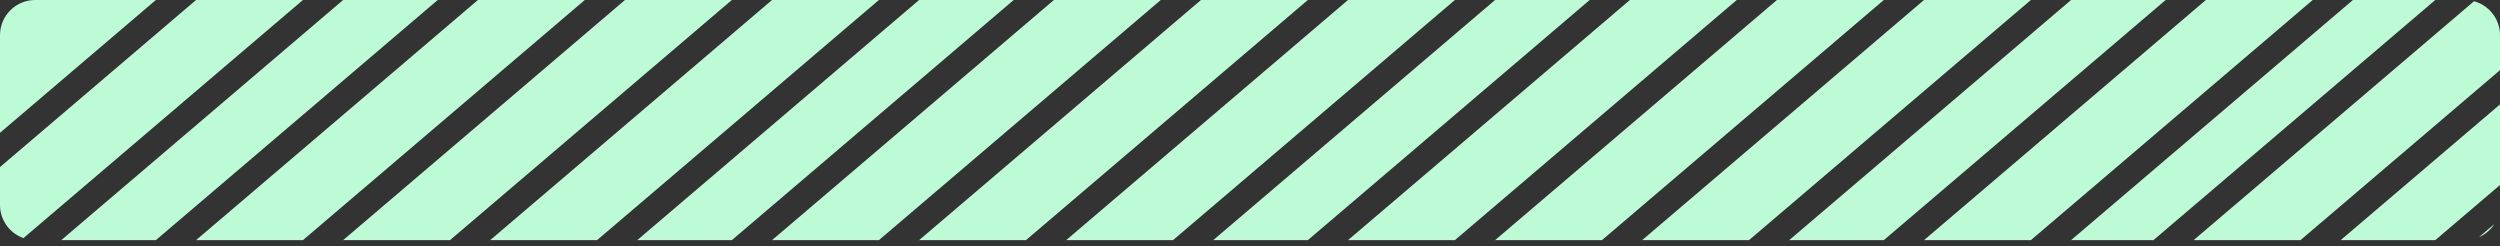 <svg width="284" height="28" viewBox="0 0 284 28" fill="none" xmlns="http://www.w3.org/2000/svg">
<rect x="0" y="0" width="284" height="28" fill="#333333" stroke="none"/>
<path fill-rule="evenodd" clip-rule="evenodd" d="M284 4V7.969L261.335 27.279H249.196L281.052 0.14C282.751 0.601 284 2.155 284 4ZM276.649 27.279H265.902L284 11.861V21.016L276.649 27.279ZM267.294 0H276.648L244.629 27.279H235.275L267.294 0ZM281.613 26.941C282.329 26.625 282.935 26.105 283.357 25.455L281.613 26.941ZM262.727 0H250.588L218.569 27.279H230.707L262.727 0ZM218.569 0H230.707L198.688 27.279H186.549L218.569 0ZM214.001 27.279H203.255L235.274 0H246.021L214.001 27.279ZM201.863 0H214.001L181.982 27.279H169.843L201.863 0L201.863 0ZM131.864 0H119.725L87.706 27.279H99.844L131.864 0ZM104.412 27.279H116.55L148.57 0H136.431L104.412 27.279ZM87.706 0H99.844L67.825 27.279H55.686L87.706 0ZM83.138 27.279H72.392L104.411 0H115.158L83.138 27.279ZM71 0H83.138L51.119 27.279H38.98L71 0ZM165.276 27.279H153.137L185.157 0H197.296L165.276 27.279ZM153.137 0H165.276L133.256 27.279H121.118L153.137 0ZM148.57 27.279H137.824L169.843 0H180.59L148.57 27.279ZM66.433 0H54.294L22.274 27.279H34.413L66.433 0ZM22.274 0H34.413L2.662 27.05C1.111 26.5 0 25.019 0 23.279V18.977L22.274 0ZM17.707 27.279H6.961L38.98 0H49.727L17.707 27.279ZM4 0H17.707L0 15.086V4C0 1.791 1.791 0 4 0Z" fill="#BDFBD6"/>
</svg>
